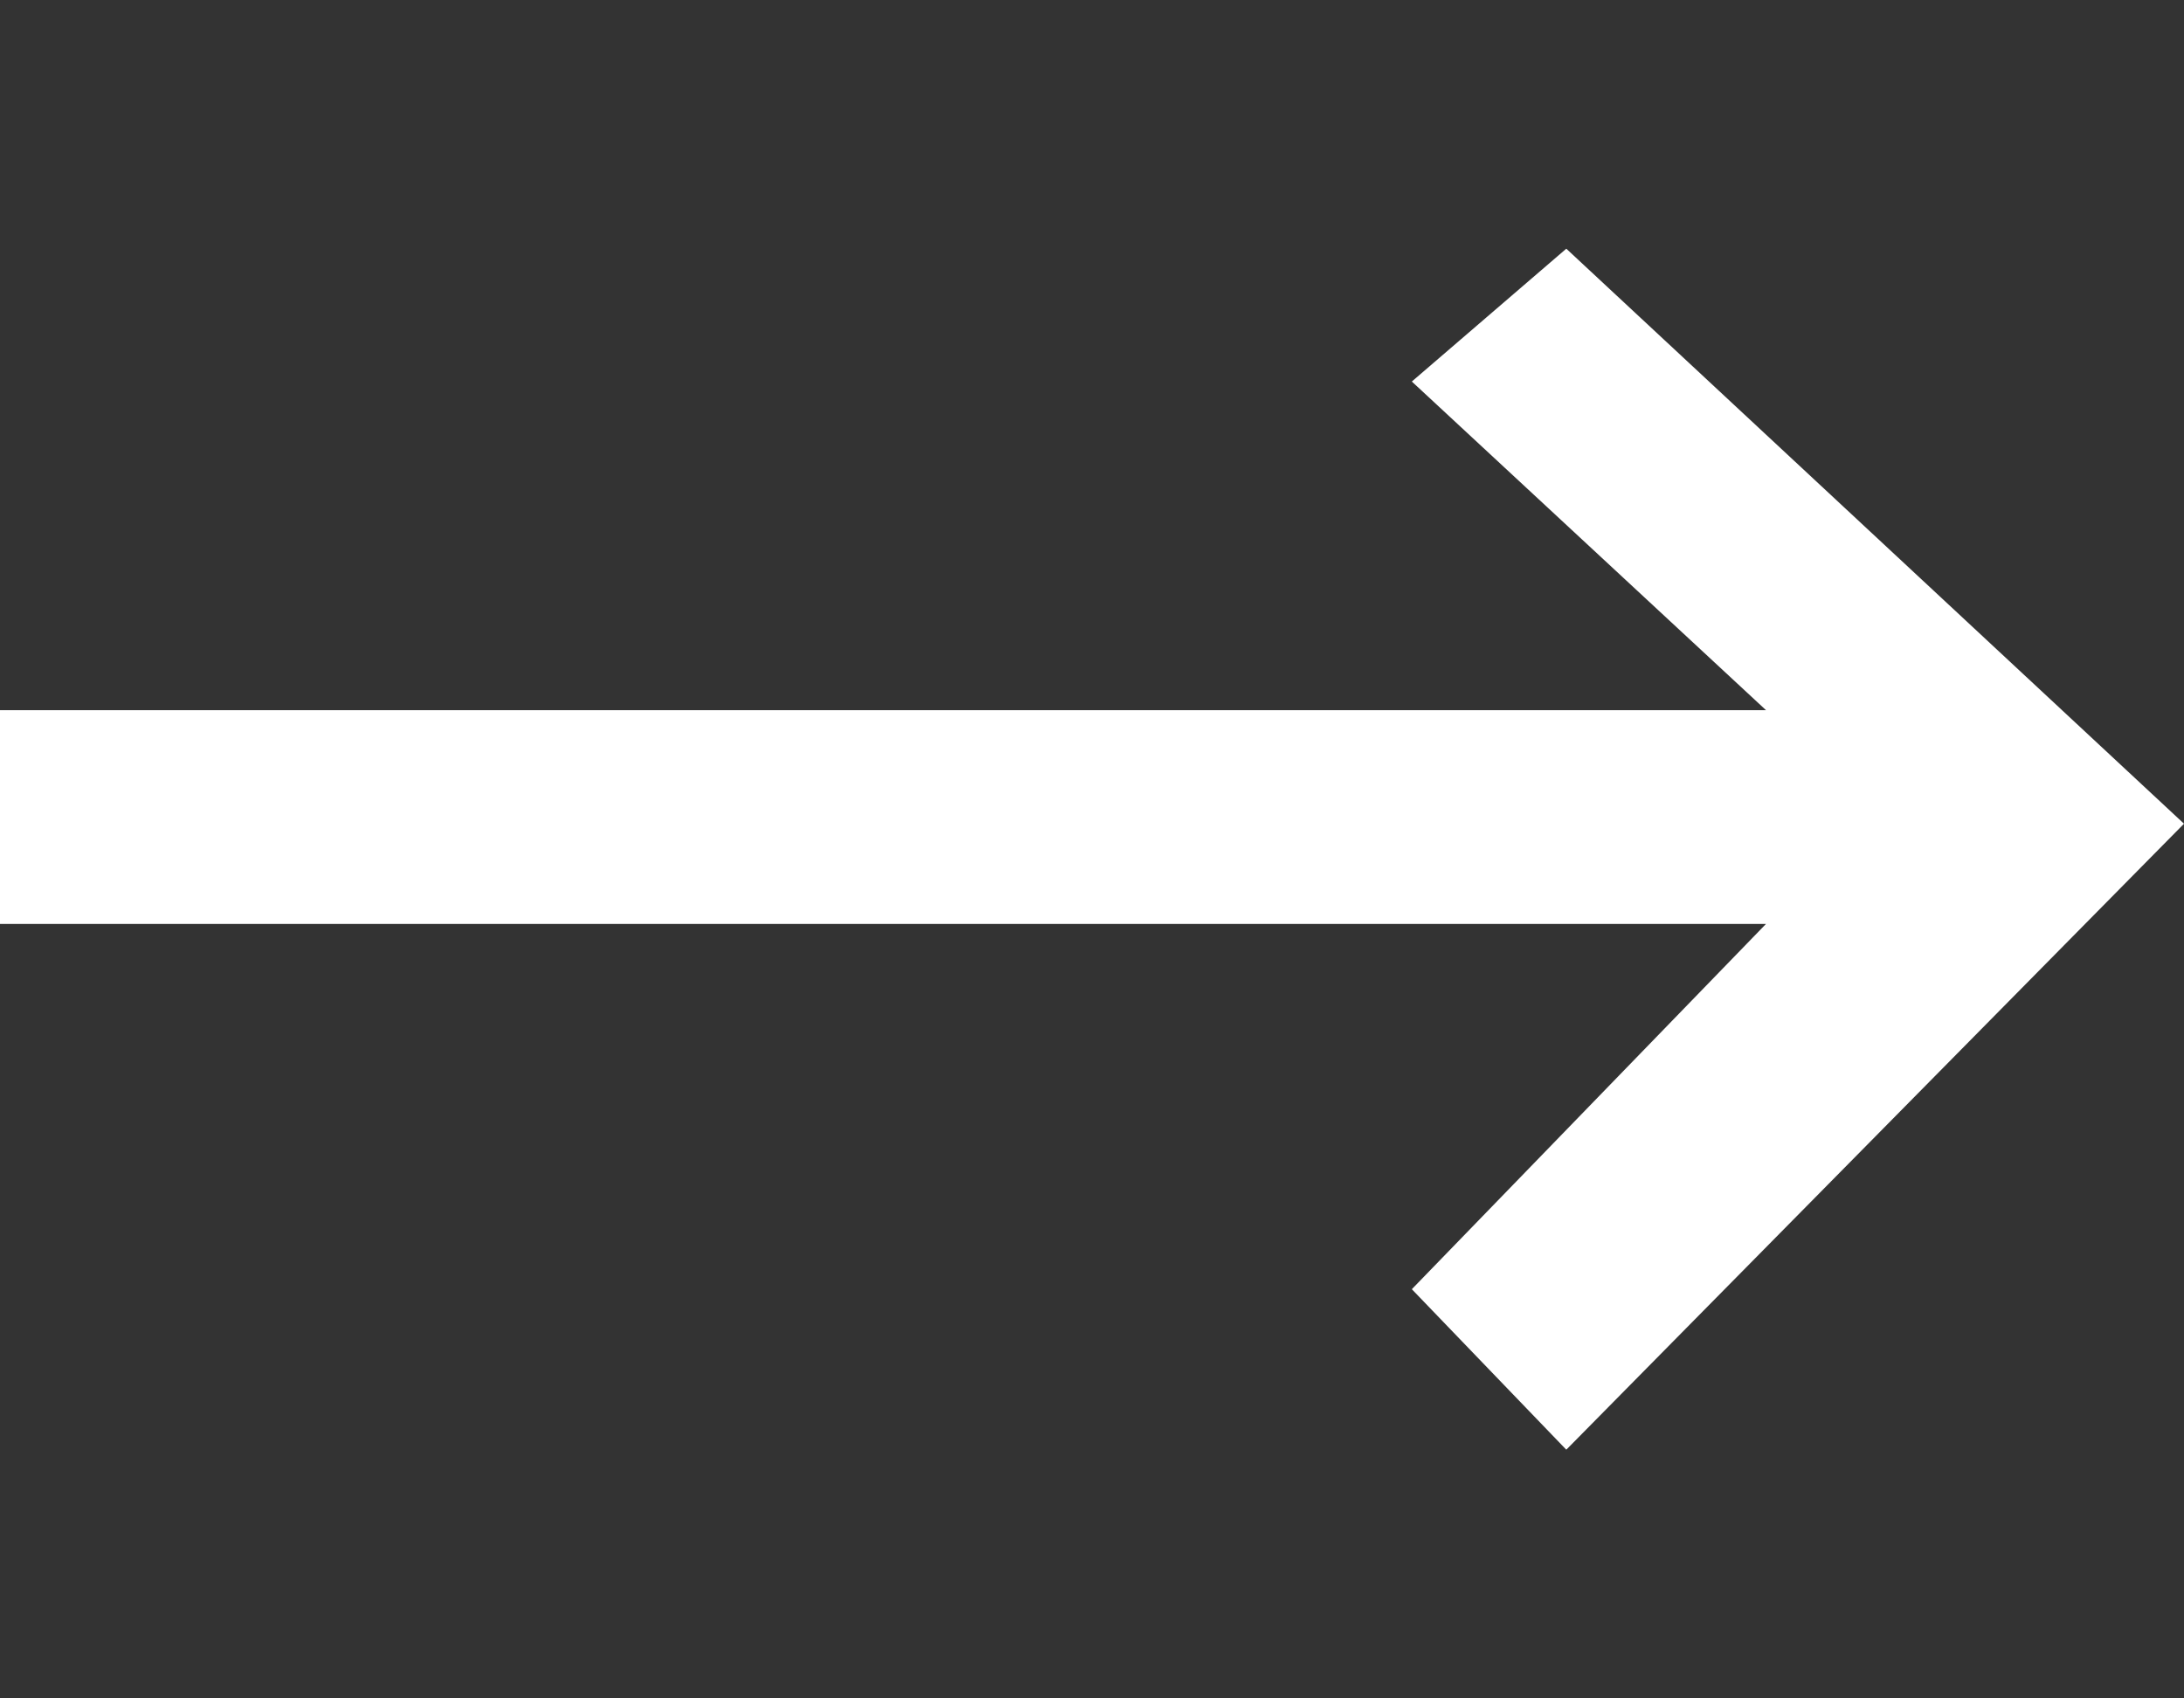 <svg width="18" height="14" viewBox="0 0 18 14" fill="none" xmlns="http://www.w3.org/2000/svg">
<rect x="0" y="0" width="18" height="14" fill="#333333" stroke="none"/>
<path fill-rule="evenodd" clip-rule="evenodd" d="M18 6.79L12.909 2.05L11.636 3.145L14.555 5.854H0V7.616H14.555L11.636 10.627L12.909 11.95L18 6.79Z" fill="white"/>
</svg>
